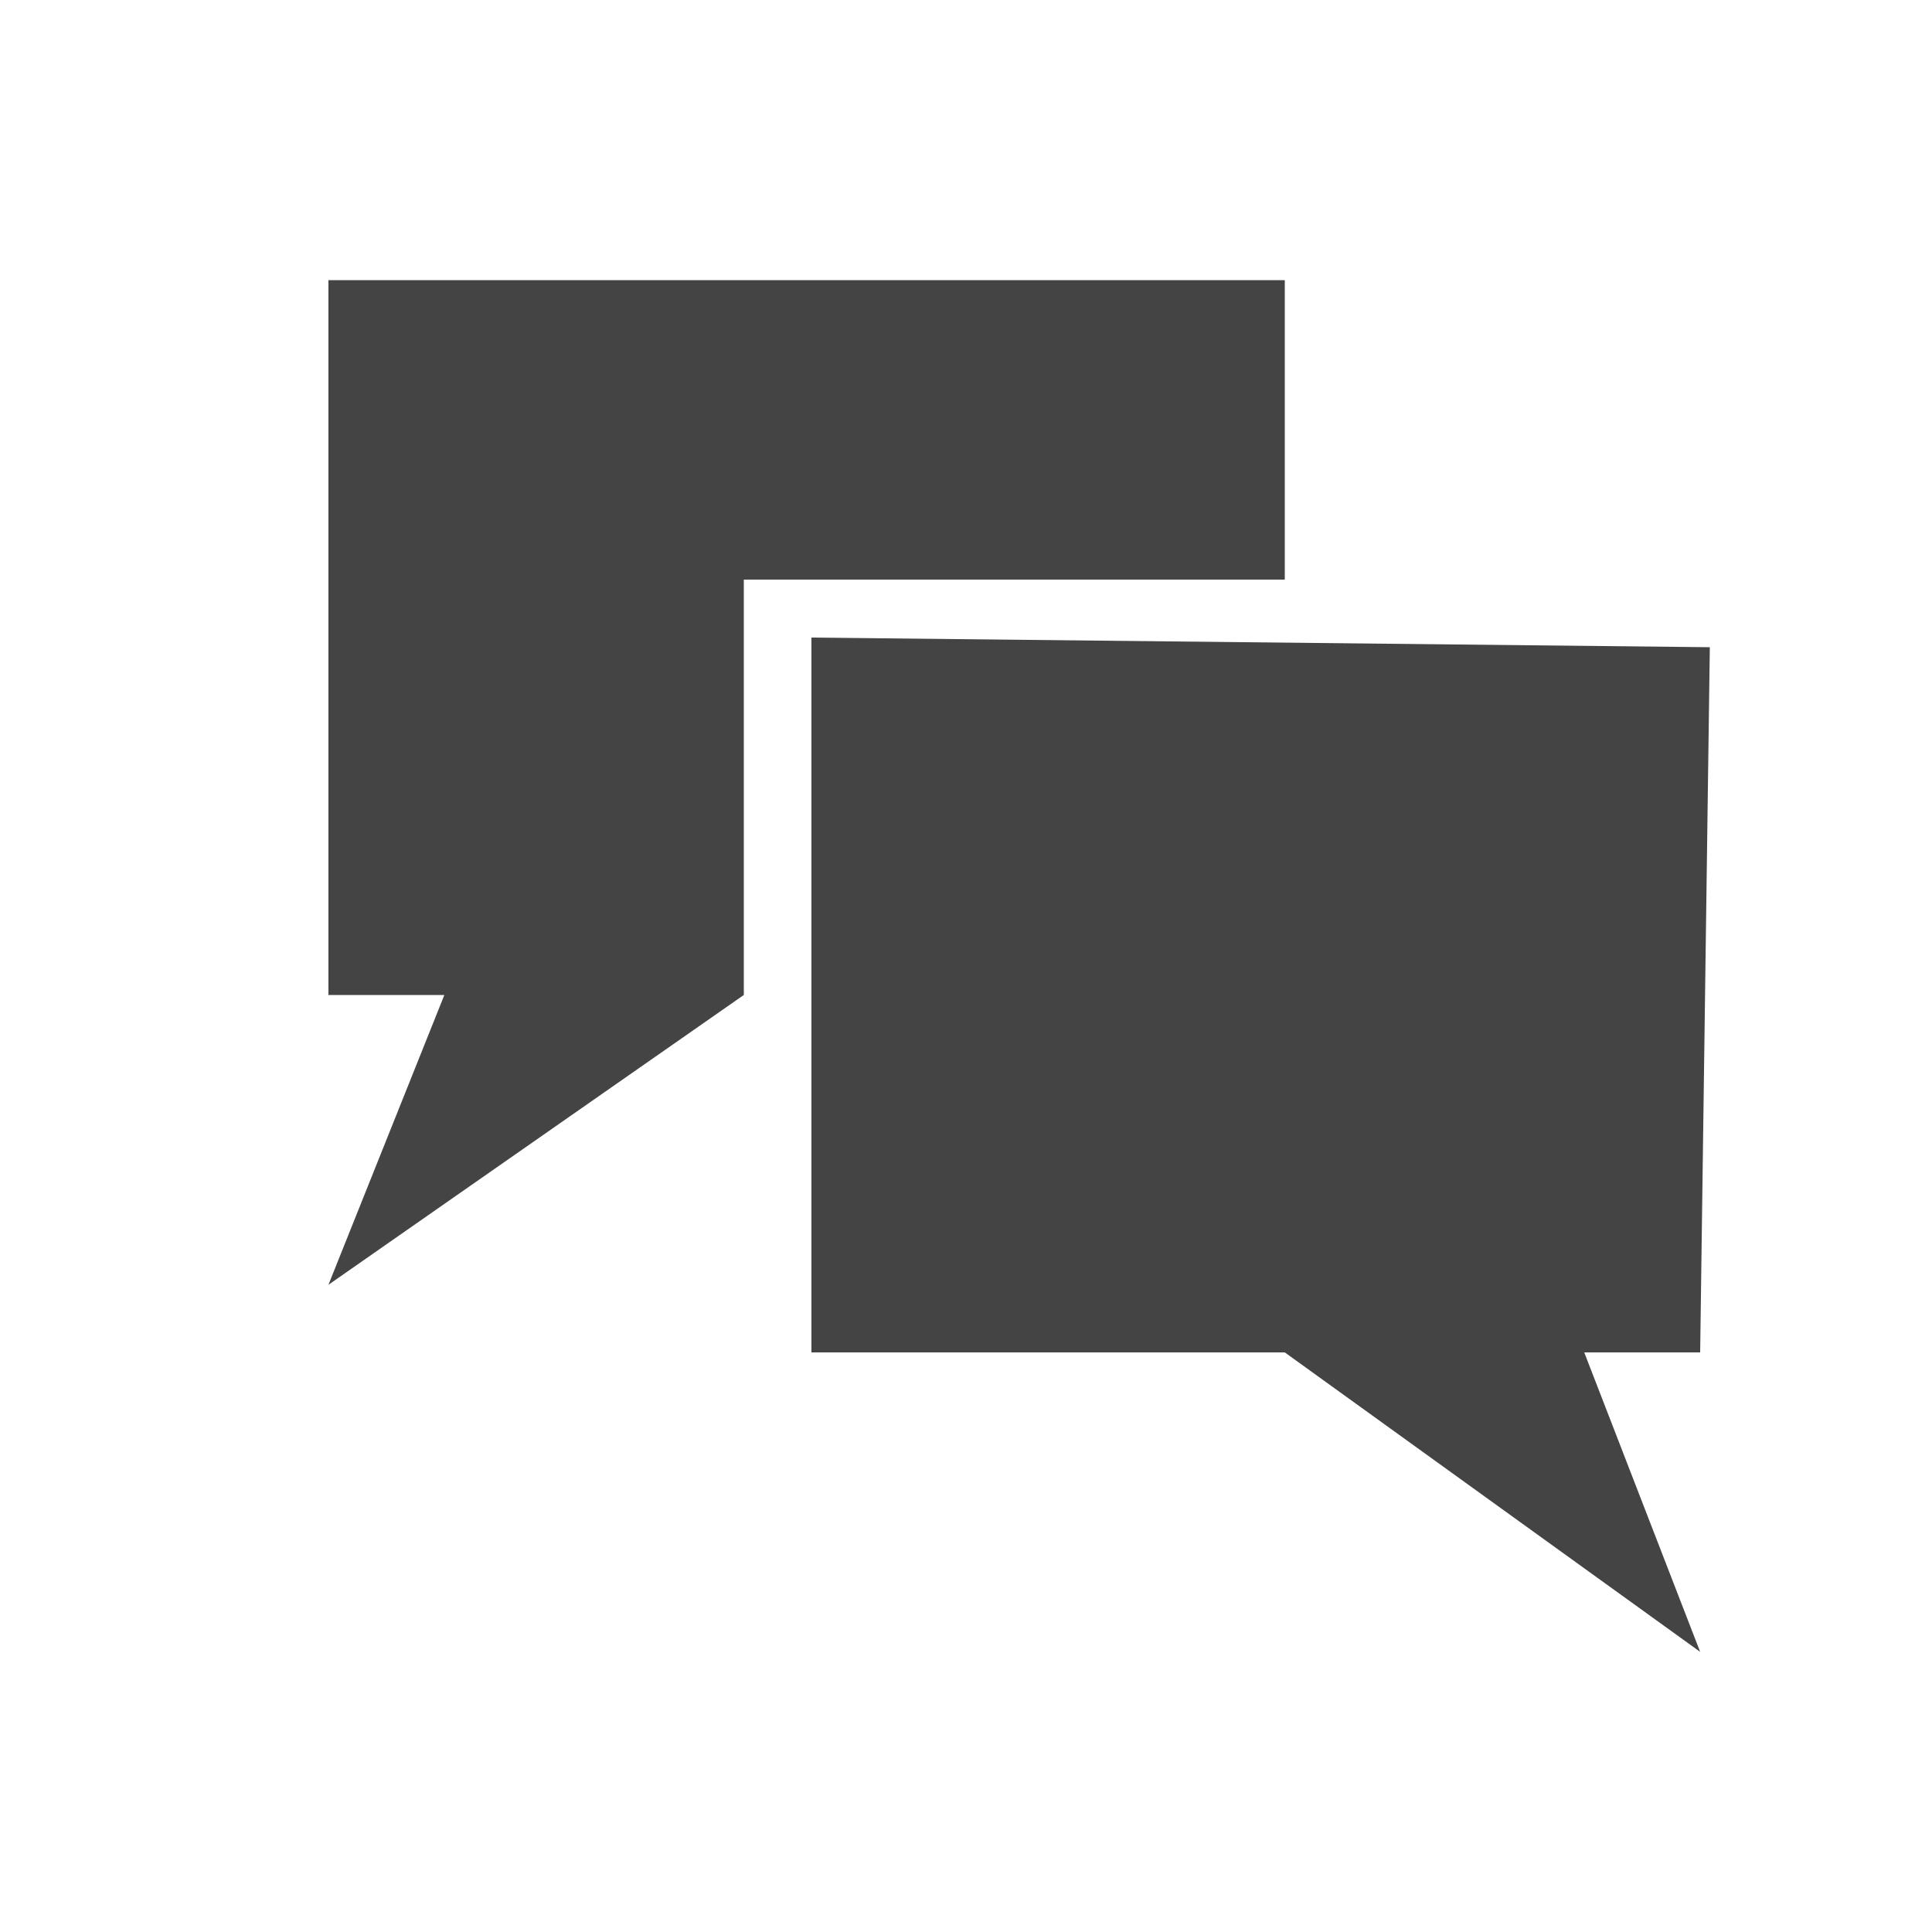 <?xml version="1.0" encoding="utf-8"?>
<!-- Generated by IcoMoon.io -->
<!DOCTYPE svg PUBLIC "-//W3C//DTD SVG 1.1//EN" "http://www.w3.org/Graphics/SVG/1.1/DTD/svg11.dtd">
<svg version="1.1" xmlns="http://www.w3.org/2000/svg" xmlns:xlink="http://www.w3.org/1999/xlink" width="32" height="32" viewBox="0 0 32 32">
<path fill="rgb(68, 68, 68)" d="M12.32 16.48l-6.88 4.8 1.92-4.8c-1.12 0-1.92 0-1.92 0v-11.84h15.84c0 0 0 2.080 0 4.96-3.36 0-8.96 0-8.96 0s0 2.88 0 6.88zM28.16 22.4h-1.92l1.92 4.96-6.88-4.96h-7.84v-11.84l14.88 0.16-0.16 11.68z"></path>
</svg>
